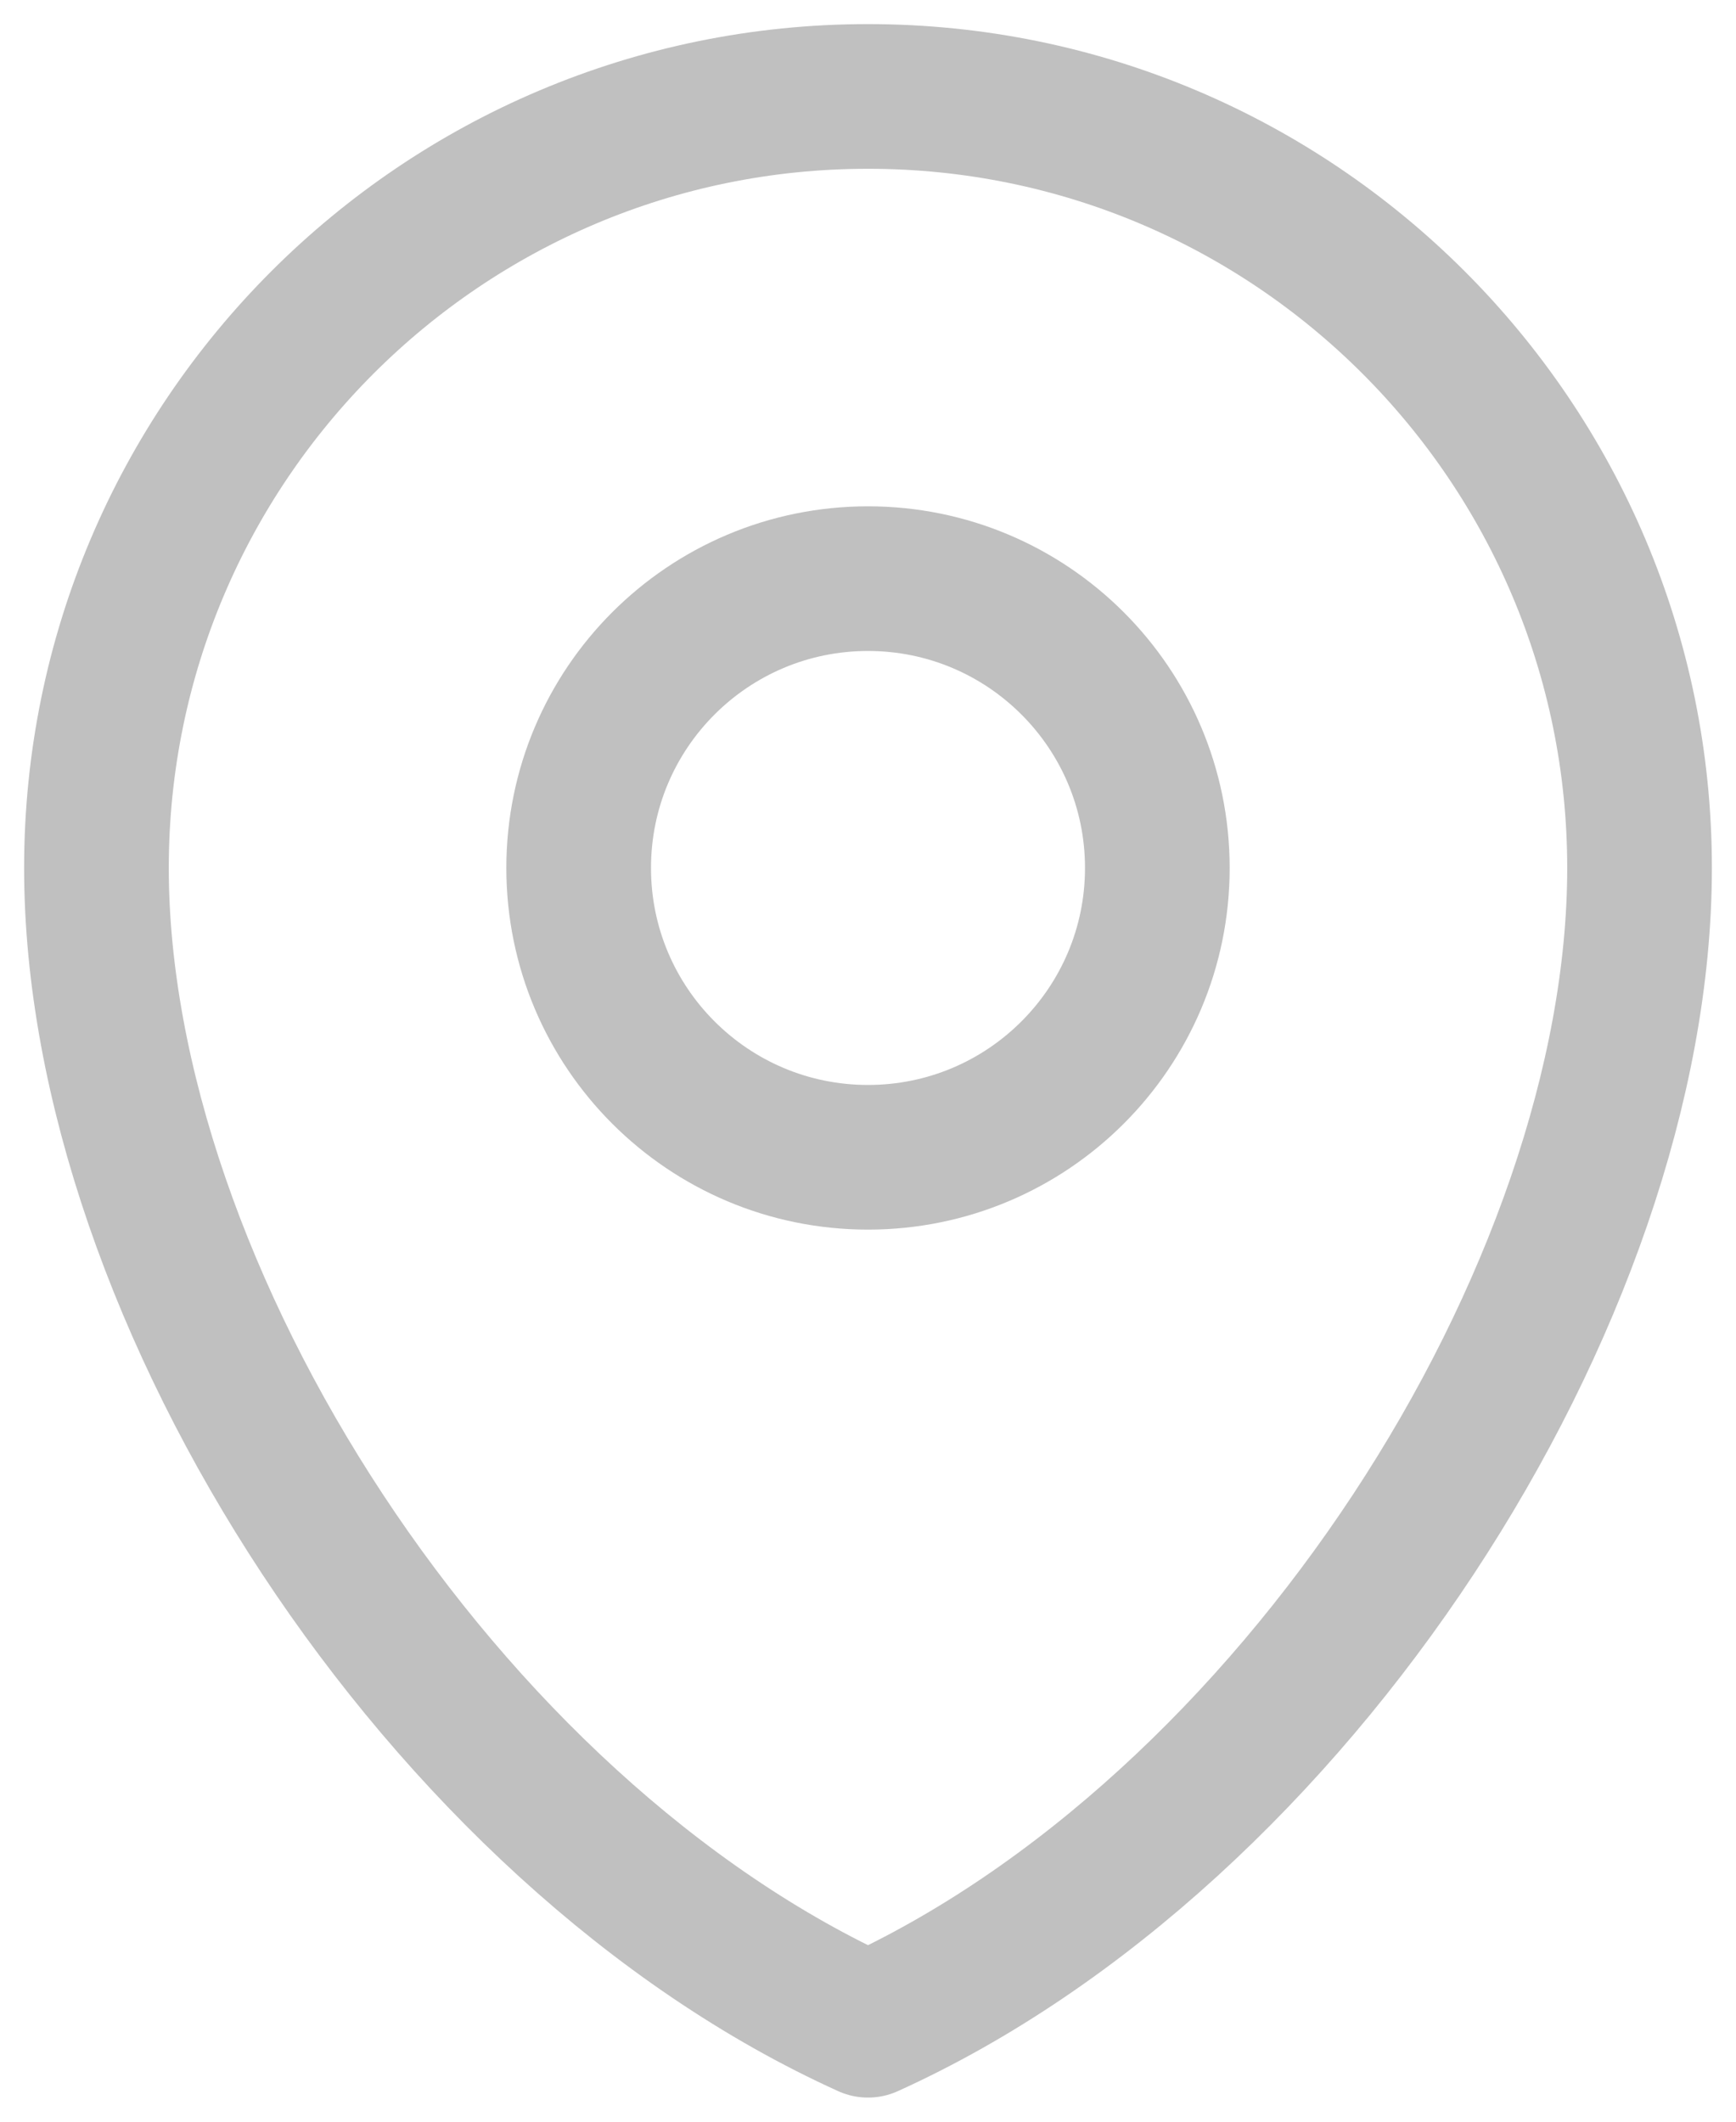 <svg width="18" height="22" viewBox="0 0 18 22" fill="none" xmlns="http://www.w3.org/2000/svg">
<path d="M17 9C17 13.418 13.418 19 9 21C4.582 19 1 13.418 1 9C1 4.582 4.582 1 9 1C13.418 1 17 4.582 17 9Z" stroke="#C0C0C0" stroke-width="1.5" stroke-linecap="round" stroke-linejoin="round"/>
<path d="M12 9C12 10.657 10.657 12 9 12C7.343 12 6 10.657 6 9C6 7.343 7.343 6 9 6C10.657 6 12 7.343 12 9Z" stroke="#C0C0C0" stroke-width="1.5" stroke-linecap="round" stroke-linejoin="round"/>
</svg>

